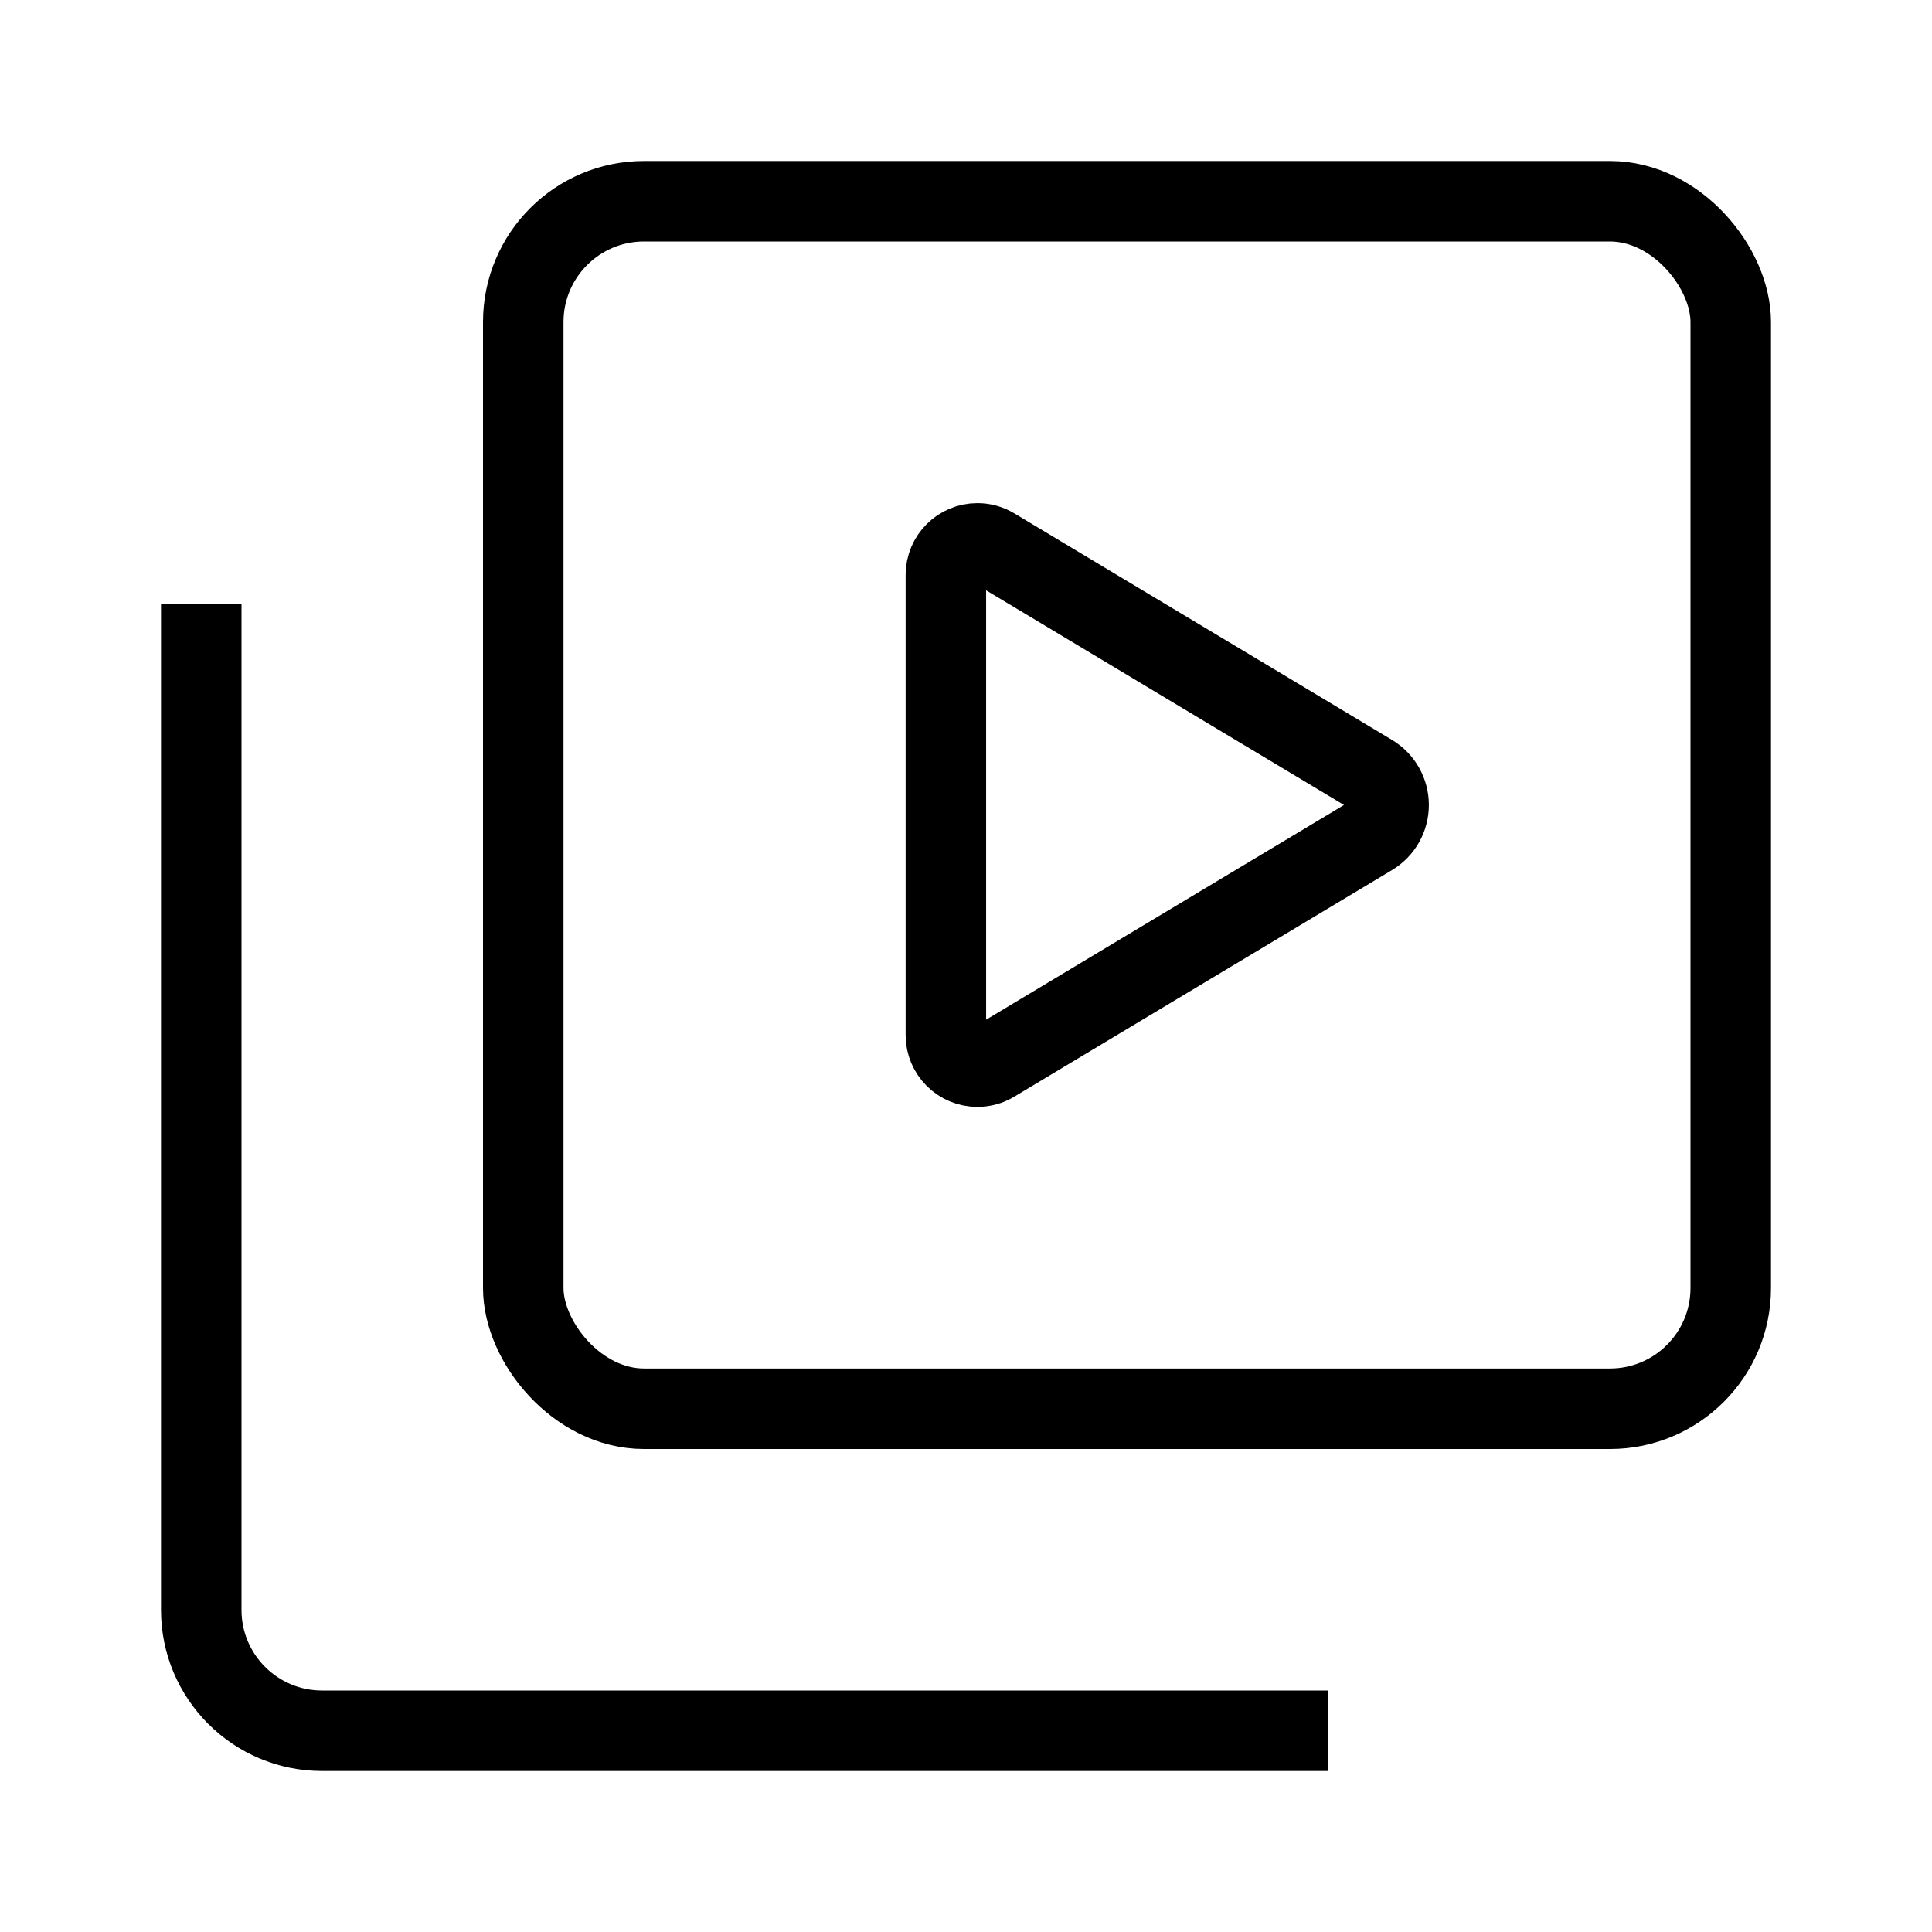 <svg xmlns="http://www.w3.org/2000/svg" width="24" height="24" fill="none" viewBox="0 0 24 24">
  <path stroke="currentColor" strokeWidth="1.875" d="M17.036 9.621C17.169 9.701 17.25 9.845 17.25 10V10C17.25 10.155 17.169 10.299 17.036 10.379L12.343 13.194C12.282 13.231 12.213 13.25 12.142 13.25V13.25C11.925 13.25 11.75 13.075 11.75 12.858L11.75 7.142C11.75 6.925 11.925 6.75 12.142 6.75V6.75C12.213 6.75 12.282 6.769 12.343 6.806L17.036 9.621Z"/>
  <rect width="15" height="15" x="6.5" y="2.5" stroke="currentColor" strokeWidth="2" rx="1.5"/>
  <path stroke="currentColor" strokeLinecap="round" strokeWidth="2" d="M2.5 7.5V20C2.5 20.828 3.172 21.5 4 21.5H16.5"/>
</svg>
